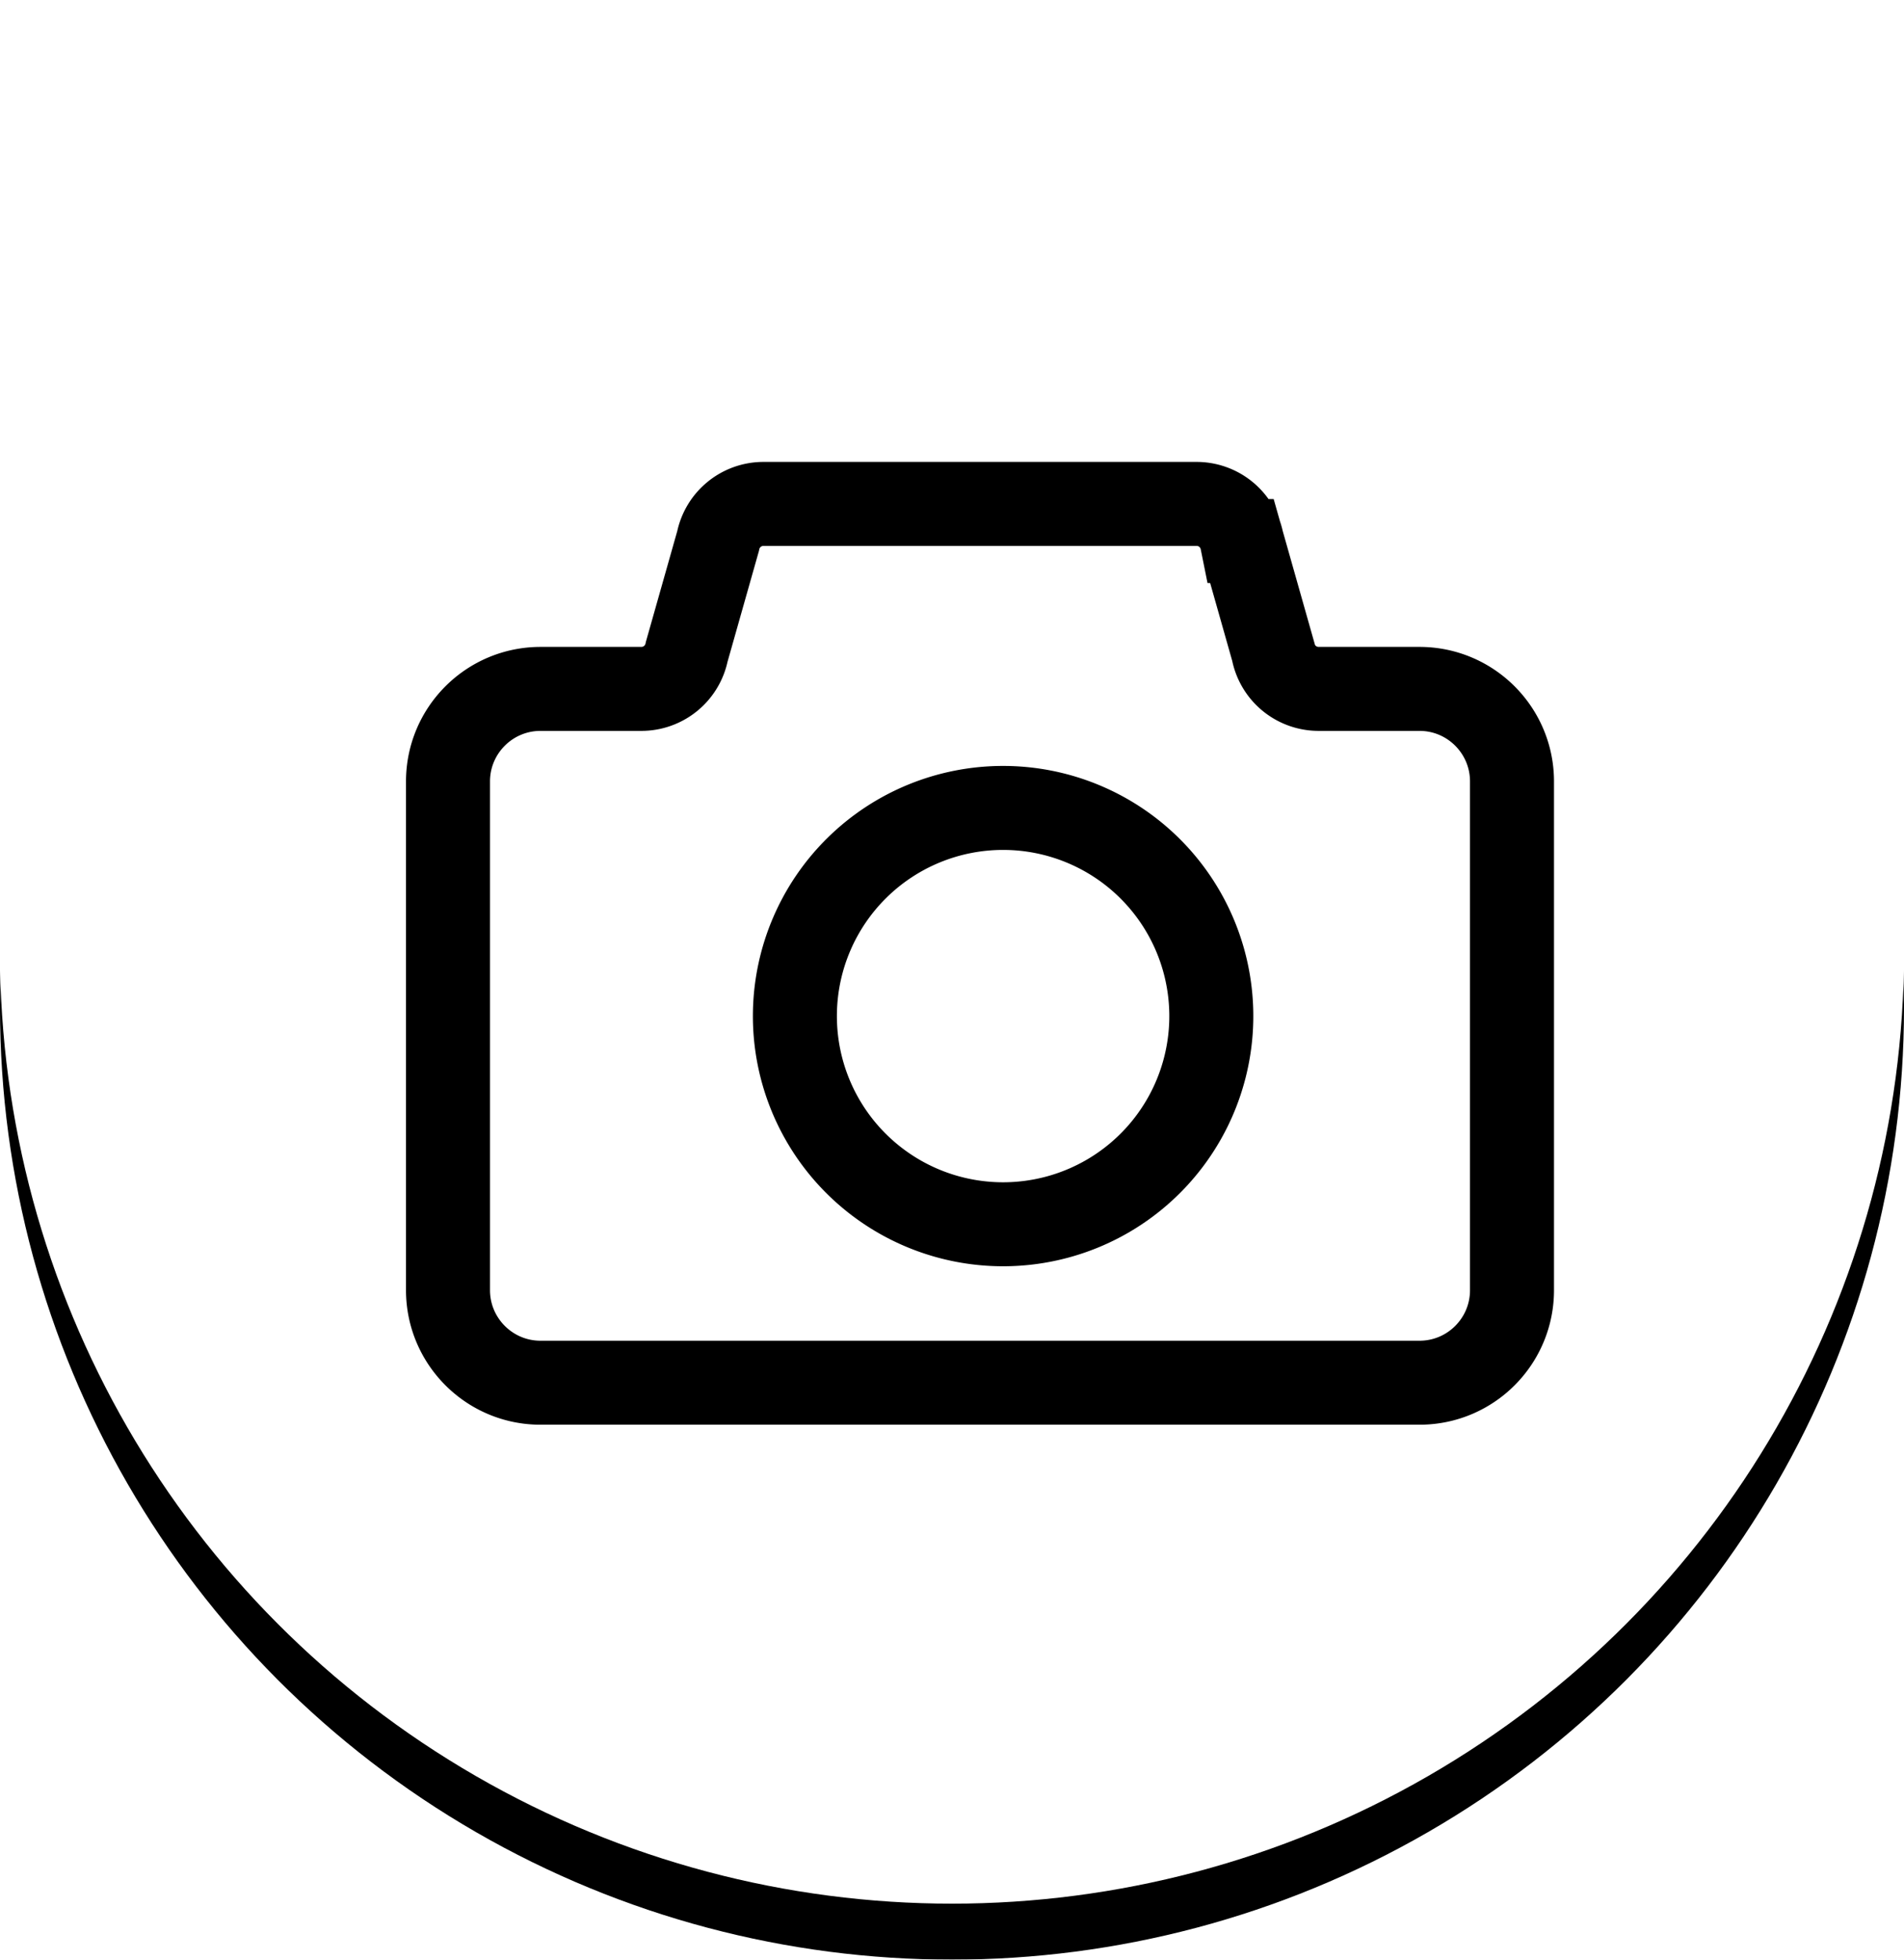 <svg width="34" height="35" viewBox="0 0 34 35" xmlns="http://www.w3.org/2000/svg" xmlns:xlink="http://www.w3.org/1999/xlink">
    <defs>
        <filter x="-1.5%" y="-1.5%" width="102.9%" height="105.9%" filterUnits="objectBoundingBox" id="a">
            <feOffset dy="1" in="SourceAlpha" result="shadowOffsetOuter1"/>
            <feColorMatrix values="0 0 0 0 0.914 0 0 0 0 0.914 0 0 0 0 0.914 0 0 0 1 0" in="shadowOffsetOuter1"/>
        </filter>
        <circle id="b" cx="17" cy="17" r="17"/>
    </defs>
    <g fill="none" fill-rule="evenodd">
        <g>
            <use fill="#000" filter="url(#a)" xlink:href="#b"/>
            <use fill="#FFF" xlink:href="#b"/>
        </g>
        <path d="m22.737 11.64-.56-1.977a.826.826 0 0 0-.81-.663h-7.734a.827.827 0 0 0-.81.663l-.56 1.977a.826.826 0 0 1-.81.664h-1.8c-.913 0-1.653.74-1.653 1.653v9.086c0 .912.74 1.653 1.652 1.653h15.696c.913 0 1.652-.74 1.652-1.653v-9.086c0-.913-.74-1.653-1.652-1.653h-1.802a.827.827 0 0 1-.81-.664z" stroke="#000" stroke-width="1.5"/>
        <path d="M21.63 18.087a3.718 3.718 0 1 1-7.435 0 3.718 3.718 0 0 1 7.435 0z" stroke="#000" stroke-width="1.5"/>
    </g>
</svg>
